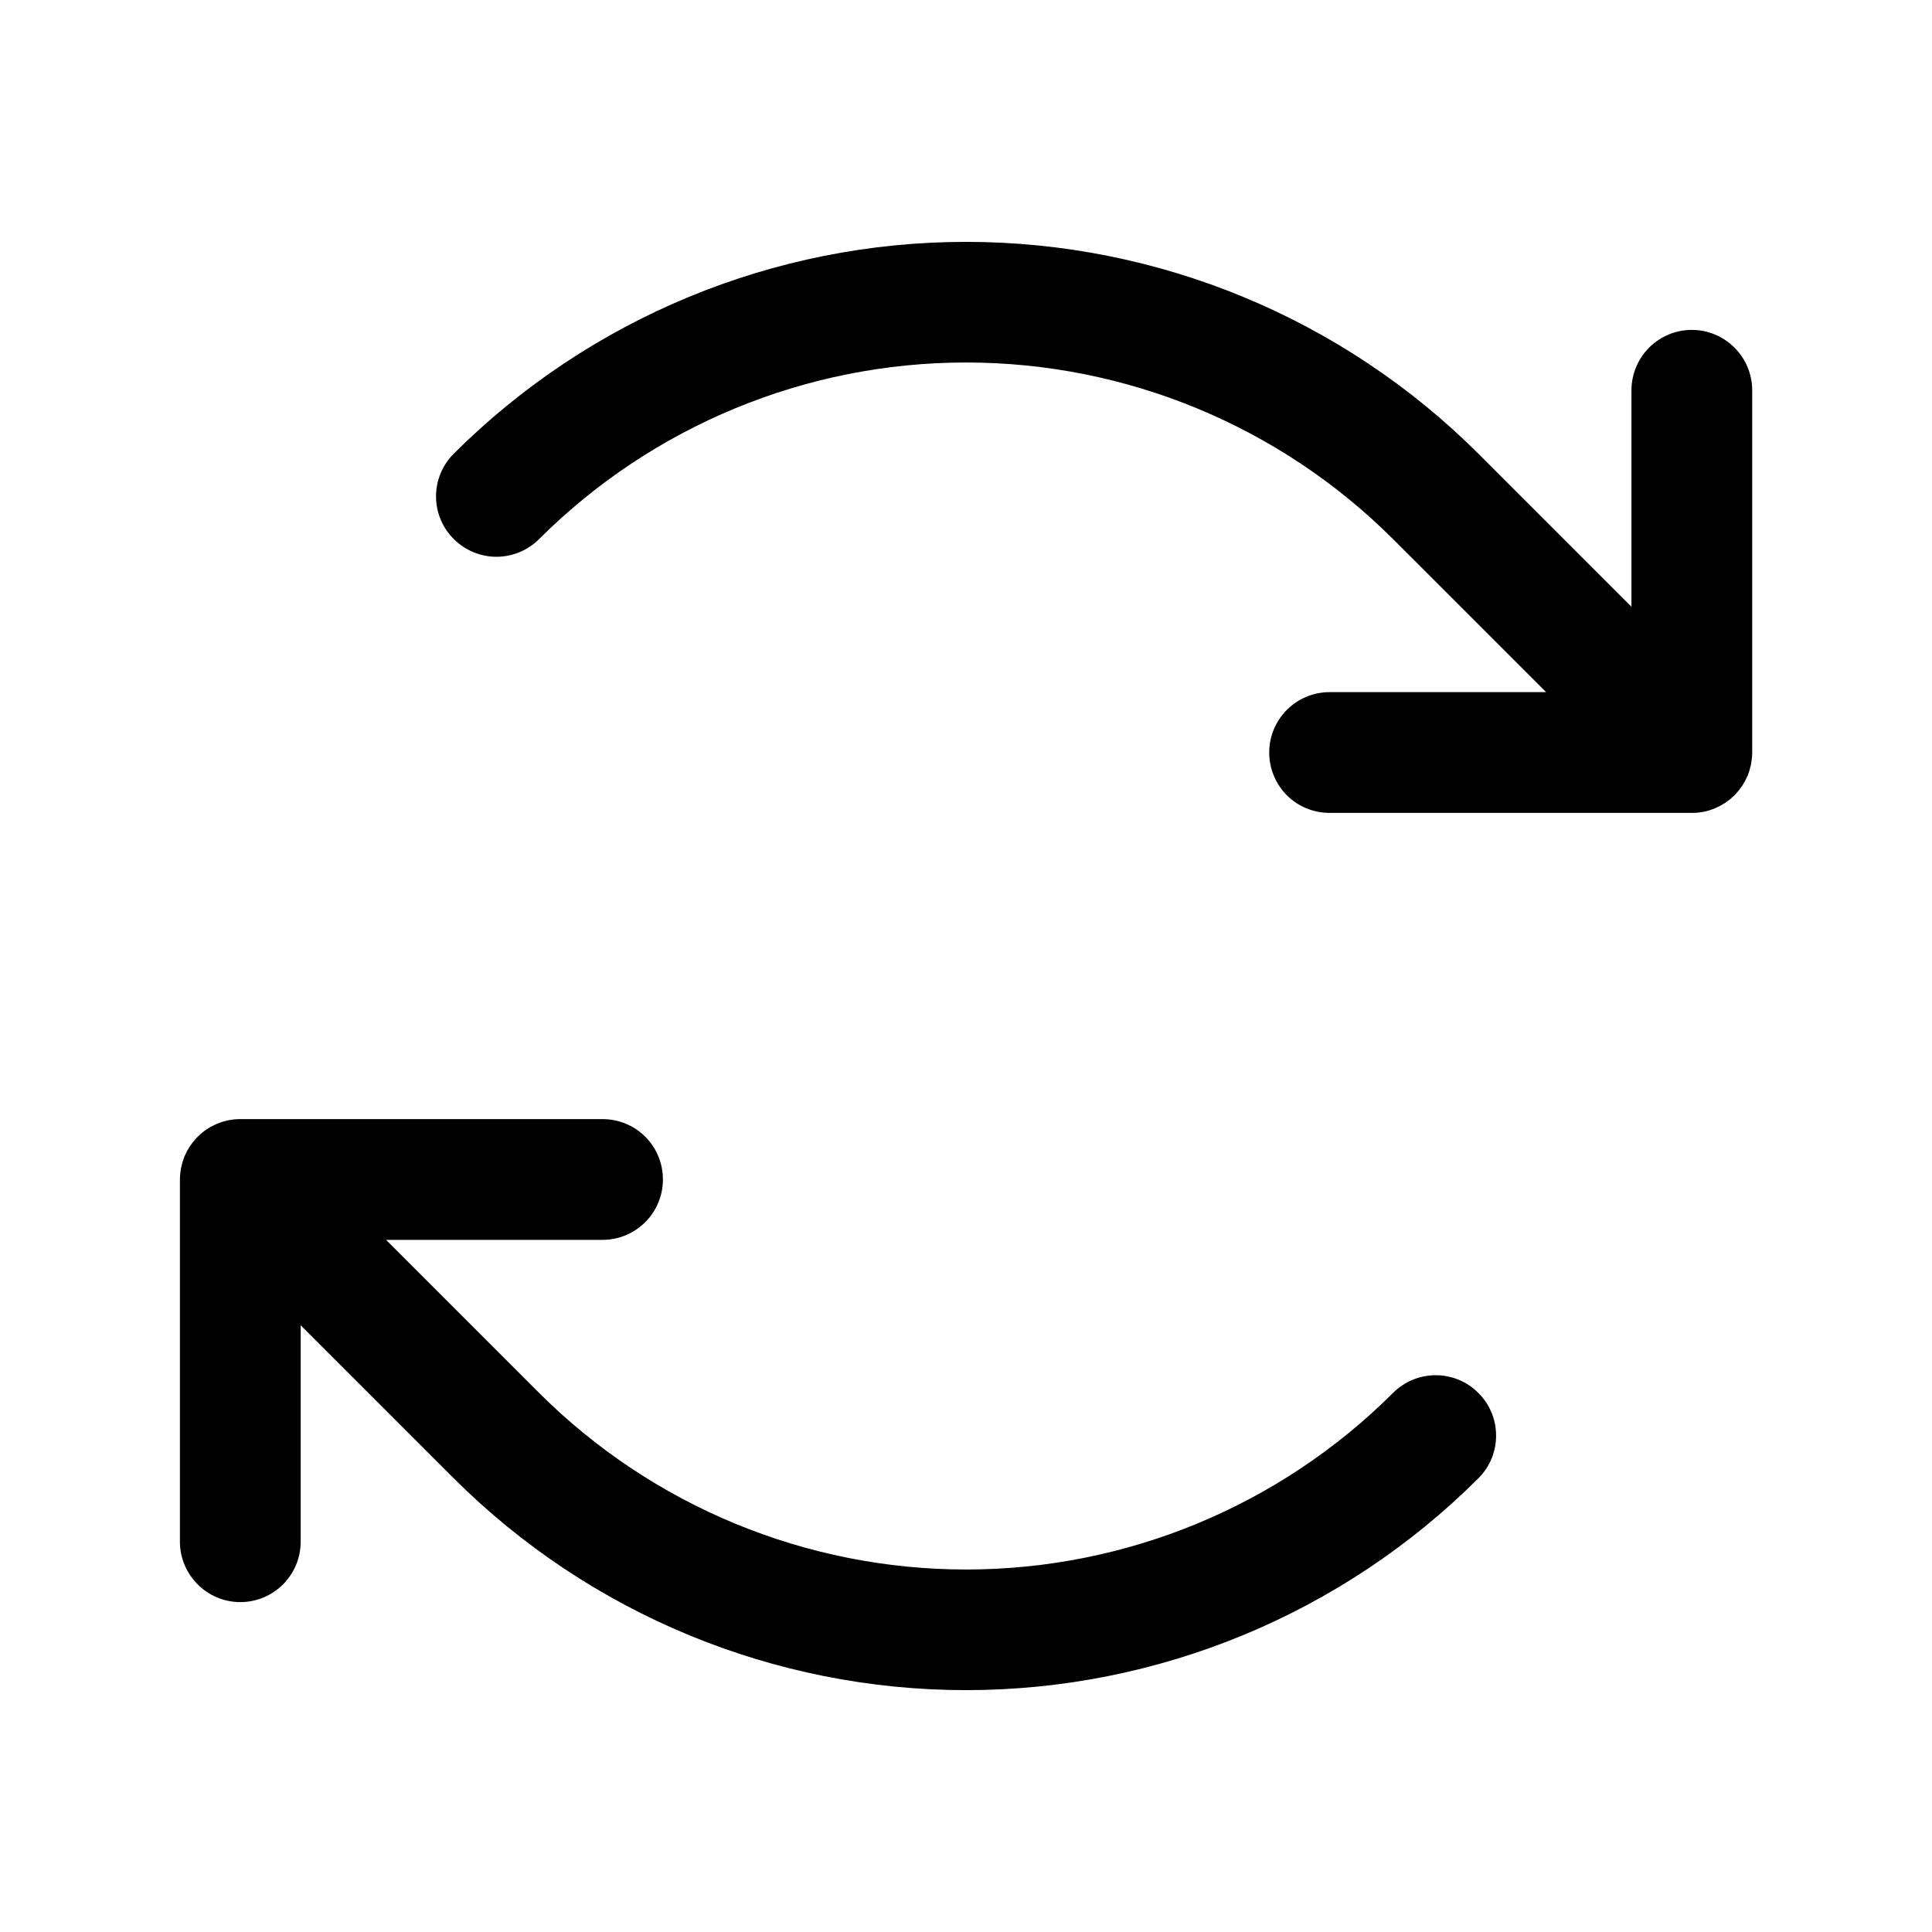 <svg width="16" height="16" viewBox="0 0 16 16" fill="none" xmlns="http://www.w3.org/2000/svg">
<path d="M14.109 6.723C14.117 6.721 14.125 6.719 14.133 6.717C14.141 6.715 14.149 6.713 14.156 6.711C14.164 6.708 14.172 6.705 14.179 6.703C14.187 6.7 14.195 6.697 14.202 6.694C14.209 6.691 14.216 6.688 14.223 6.684C14.231 6.681 14.239 6.677 14.247 6.673C14.253 6.67 14.259 6.666 14.265 6.662C14.273 6.657 14.281 6.653 14.289 6.648C14.295 6.644 14.301 6.639 14.307 6.634C14.314 6.629 14.321 6.624 14.328 6.619C14.337 6.611 14.345 6.603 14.354 6.595C14.357 6.592 14.361 6.589 14.364 6.586C14.368 6.582 14.371 6.578 14.374 6.575C14.382 6.567 14.39 6.558 14.397 6.549C14.403 6.543 14.408 6.535 14.413 6.528C14.418 6.522 14.422 6.516 14.427 6.51C14.432 6.502 14.436 6.494 14.441 6.486C14.445 6.48 14.448 6.474 14.452 6.468C14.456 6.46 14.46 6.452 14.463 6.444C14.467 6.437 14.47 6.431 14.473 6.424C14.476 6.416 14.479 6.408 14.482 6.4C14.484 6.392 14.487 6.385 14.489 6.378C14.492 6.37 14.493 6.361 14.495 6.353C14.498 6.346 14.5 6.338 14.501 6.33C14.503 6.321 14.504 6.311 14.505 6.302C14.507 6.295 14.508 6.288 14.508 6.282C14.51 6.265 14.511 6.249 14.511 6.232V3.232C14.511 3.1 14.458 2.972 14.364 2.879C14.271 2.785 14.143 2.732 14.011 2.732C13.878 2.732 13.751 2.785 13.657 2.879C13.564 2.972 13.511 3.1 13.511 3.232V5.025L12.243 3.757C11.117 2.634 9.591 2.003 8 2.003C6.41 2.003 4.884 2.634 3.758 3.757C3.664 3.851 3.611 3.978 3.611 4.111C3.611 4.244 3.664 4.371 3.758 4.464C3.852 4.558 3.979 4.611 4.111 4.611C4.244 4.611 4.371 4.558 4.465 4.464C5.403 3.528 6.675 3.002 8 3.002C9.326 3.002 10.598 3.528 11.536 4.464L12.804 5.732H11.011C10.878 5.732 10.751 5.785 10.657 5.879C10.564 5.972 10.511 6.1 10.511 6.232C10.511 6.365 10.564 6.492 10.657 6.586C10.751 6.68 10.878 6.732 11.011 6.732H14.011C14.027 6.732 14.044 6.731 14.06 6.73C14.068 6.729 14.075 6.728 14.082 6.727C14.091 6.725 14.1 6.724 14.109 6.723Z" fill="black"/>
<path d="M11.536 11.536C10.598 12.472 9.326 12.998 8.001 12.998C6.675 12.998 5.404 12.472 4.465 11.536L3.197 10.268H4.99C5.123 10.268 5.25 10.215 5.344 10.121C5.438 10.027 5.49 9.9 5.49 9.768C5.49 9.635 5.438 9.508 5.344 9.414C5.25 9.32 5.123 9.268 4.99 9.268H1.99C1.986 9.268 1.983 9.268 1.979 9.268C1.966 9.269 1.954 9.269 1.941 9.27C1.933 9.271 1.924 9.273 1.916 9.274C1.908 9.275 1.9 9.276 1.893 9.277C1.884 9.279 1.875 9.282 1.866 9.284C1.859 9.286 1.852 9.287 1.845 9.289C1.837 9.292 1.829 9.295 1.82 9.298C1.813 9.301 1.806 9.303 1.799 9.306C1.792 9.309 1.784 9.313 1.777 9.316C1.77 9.32 1.762 9.323 1.755 9.327C1.748 9.33 1.742 9.334 1.735 9.338C1.728 9.343 1.72 9.347 1.712 9.352C1.706 9.357 1.7 9.361 1.693 9.366C1.686 9.371 1.68 9.376 1.673 9.381C1.664 9.389 1.656 9.397 1.647 9.405C1.644 9.408 1.64 9.411 1.637 9.414C1.633 9.418 1.63 9.422 1.627 9.425C1.619 9.433 1.611 9.442 1.604 9.451C1.598 9.457 1.593 9.465 1.588 9.472C1.583 9.478 1.579 9.484 1.575 9.49C1.569 9.498 1.565 9.506 1.56 9.514C1.556 9.52 1.553 9.526 1.549 9.532C1.545 9.54 1.541 9.548 1.538 9.556C1.535 9.563 1.531 9.569 1.528 9.576C1.525 9.584 1.522 9.592 1.52 9.6C1.517 9.608 1.514 9.615 1.512 9.622C1.509 9.63 1.508 9.639 1.506 9.647C1.504 9.654 1.502 9.662 1.5 9.67C1.498 9.679 1.497 9.689 1.496 9.698C1.495 9.705 1.493 9.712 1.493 9.718C1.491 9.735 1.49 9.751 1.49 9.768V12.768C1.49 12.9 1.543 13.027 1.637 13.121C1.73 13.215 1.858 13.268 1.99 13.268C2.123 13.268 2.25 13.215 2.344 13.121C2.438 13.027 2.49 12.9 2.49 12.768V10.975L3.758 12.243C4.884 13.366 6.41 13.997 8.001 13.997C9.591 13.997 11.117 13.366 12.243 12.243C12.29 12.196 12.327 12.141 12.352 12.081C12.377 12.02 12.39 11.955 12.39 11.889C12.39 11.823 12.377 11.758 12.352 11.698C12.327 11.637 12.29 11.582 12.243 11.536C12.197 11.489 12.142 11.452 12.081 11.427C12.021 11.402 11.955 11.389 11.89 11.389C11.824 11.389 11.759 11.402 11.698 11.427C11.638 11.452 11.583 11.489 11.536 11.536H11.536Z" fill="black"/>
</svg>
